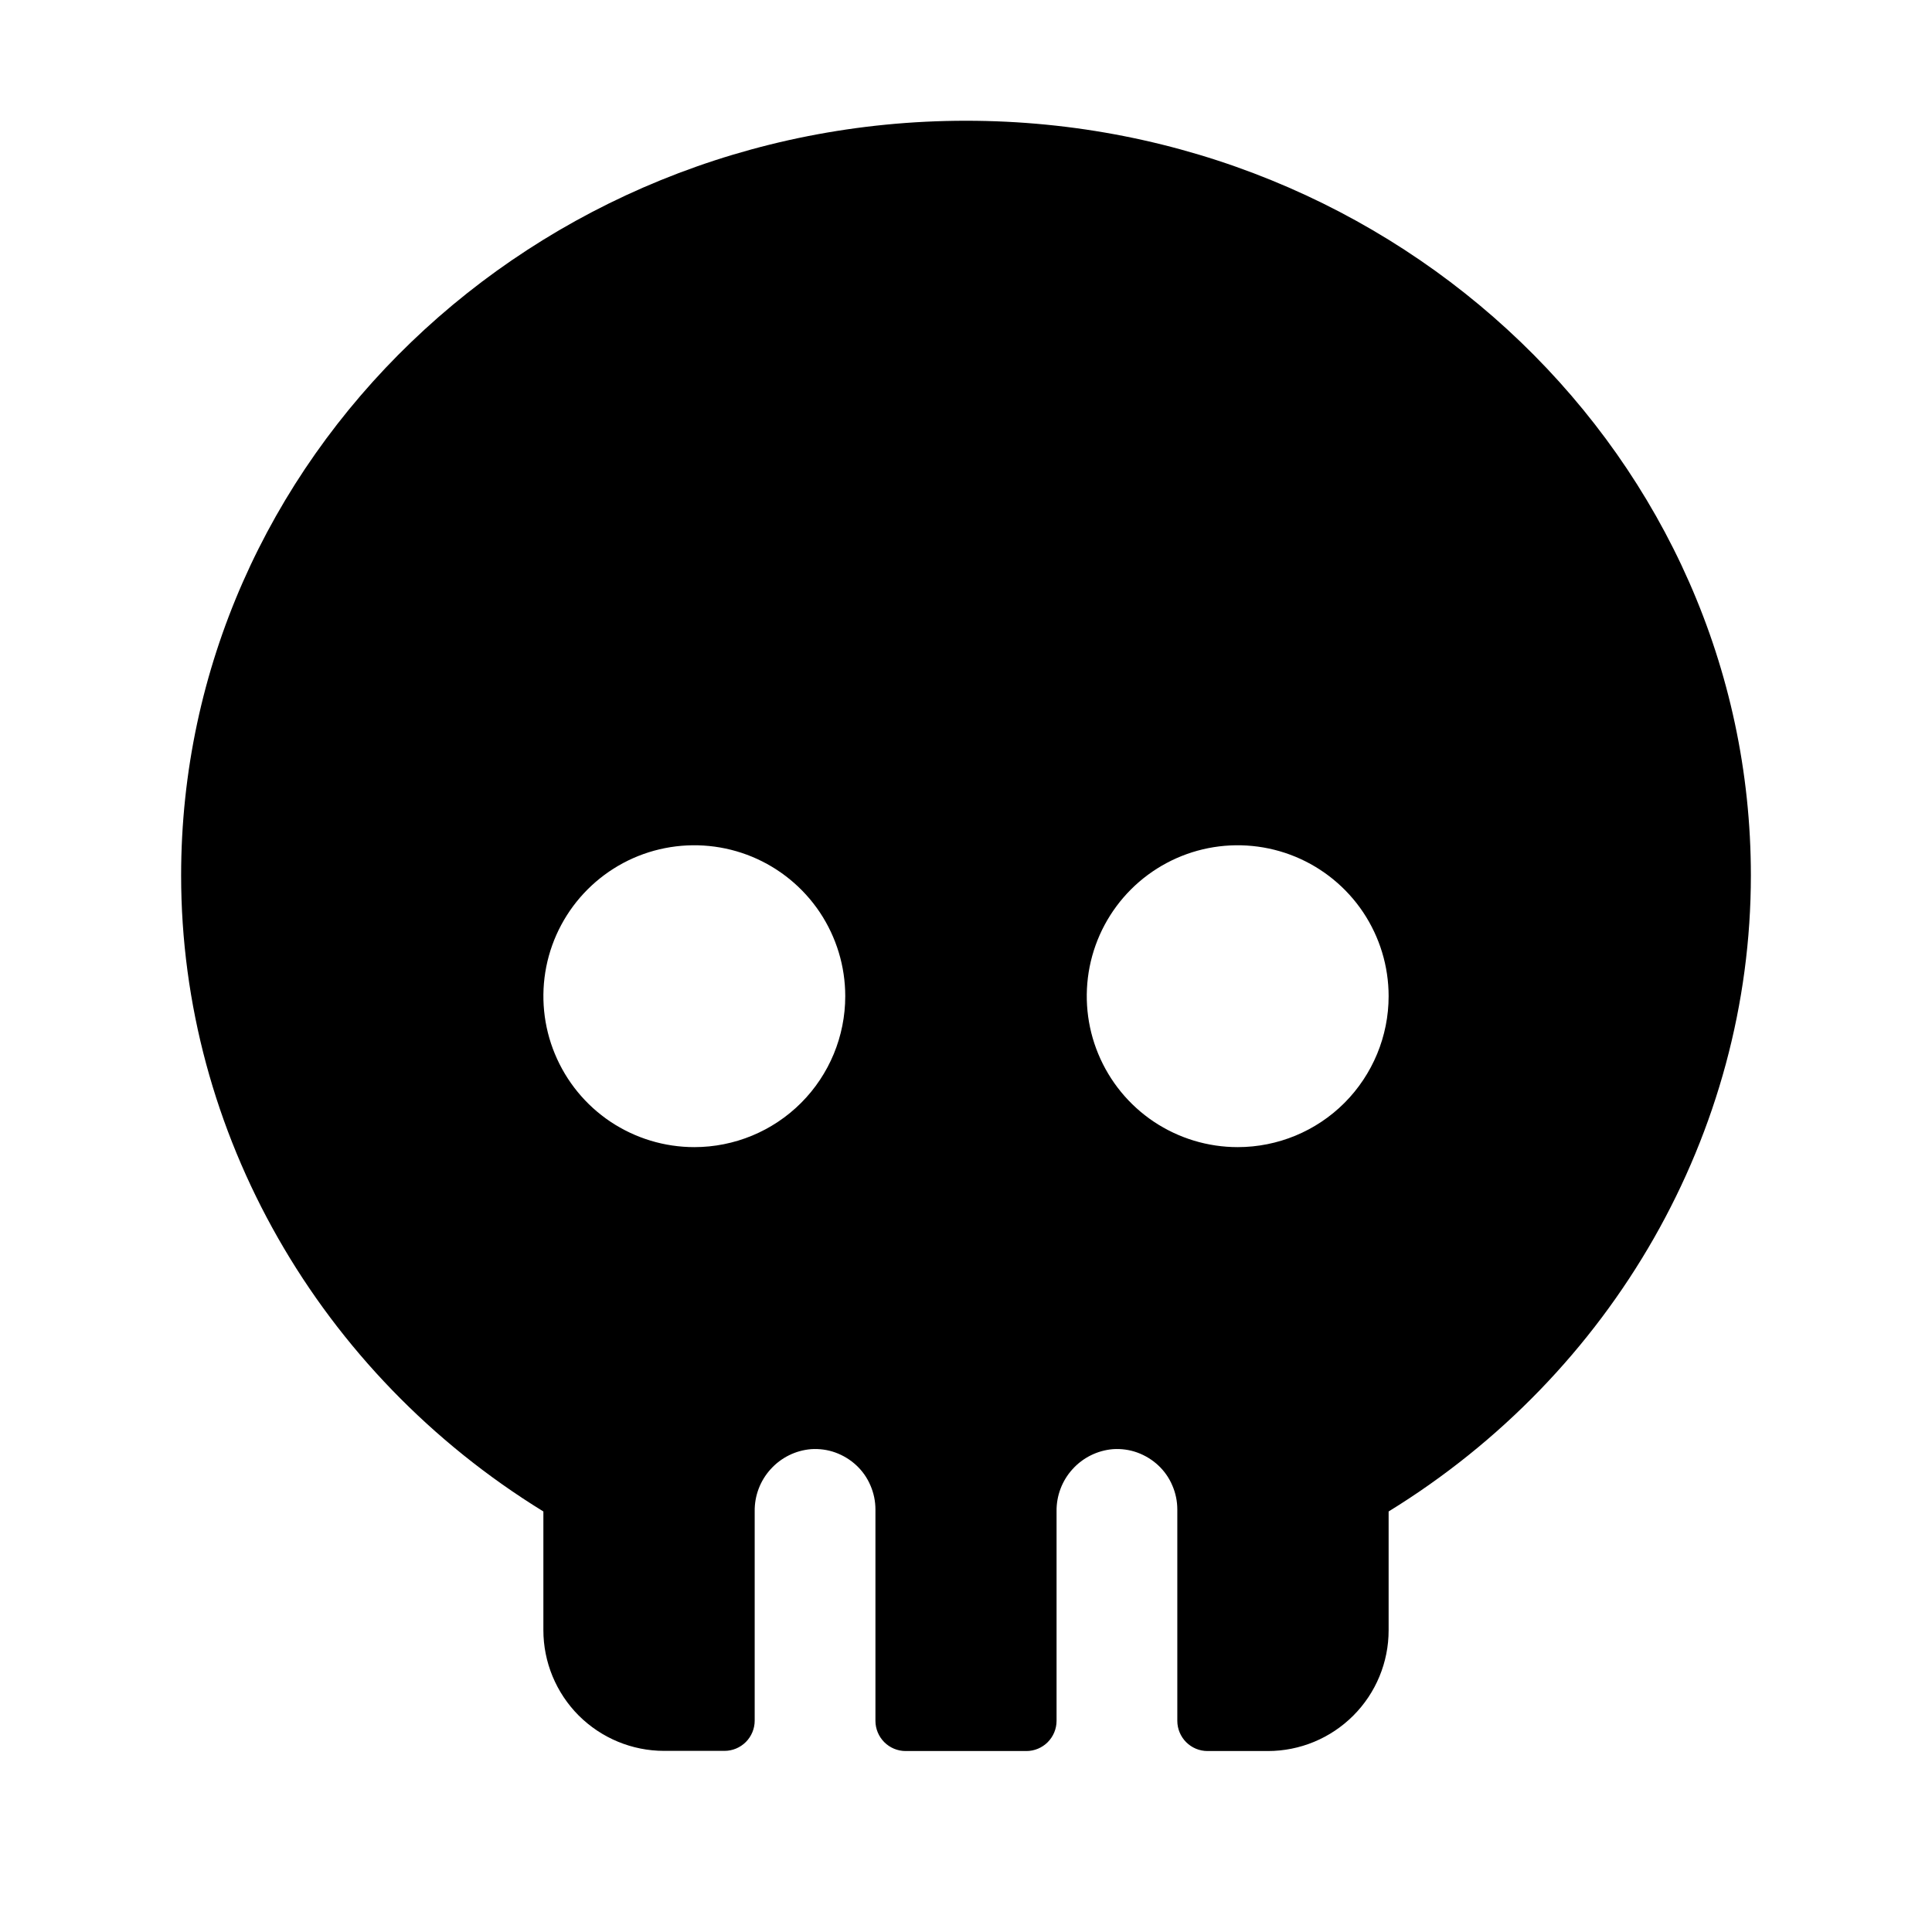 <svg width="24" height="24" viewBox="0 0 24 24" fill="none" xmlns="http://www.w3.org/2000/svg">
<path d="M12 1.5C6.623 1.5 2.25 5.706 2.25 10.875C2.25 14.072 3.963 17.062 6.75 18.776V20.25C6.75 20.648 6.908 21.029 7.189 21.311C7.471 21.592 7.852 21.75 8.25 21.75H9C9.099 21.75 9.195 21.71 9.265 21.64C9.335 21.57 9.375 21.474 9.375 21.375V18.775C9.372 18.582 9.443 18.394 9.573 18.251C9.703 18.107 9.882 18.018 10.075 18.002C10.178 17.995 10.281 18.009 10.378 18.044C10.474 18.079 10.563 18.133 10.638 18.203C10.713 18.273 10.773 18.358 10.813 18.453C10.854 18.547 10.875 18.649 10.875 18.752V21.377C10.875 21.476 10.915 21.572 10.985 21.642C11.055 21.712 11.15 21.752 11.25 21.752H12.75C12.85 21.752 12.945 21.712 13.015 21.642C13.085 21.572 13.125 21.476 13.125 21.377V18.775C13.122 18.582 13.193 18.394 13.323 18.251C13.453 18.107 13.633 18.018 13.825 18.002C13.928 17.995 14.031 18.009 14.128 18.044C14.224 18.079 14.313 18.133 14.388 18.203C14.463 18.273 14.523 18.358 14.563 18.453C14.604 18.547 14.625 18.649 14.625 18.752V21.377C14.625 21.476 14.665 21.572 14.735 21.642C14.805 21.712 14.9 21.752 15 21.752H15.75C16.148 21.752 16.529 21.594 16.811 21.312C17.092 21.031 17.25 20.65 17.25 20.252V18.776C20.037 17.062 21.75 14.072 21.75 10.875C21.75 5.706 17.377 1.5 12 1.5ZM8.625 14.25C8.254 14.25 7.892 14.14 7.583 13.934C7.275 13.728 7.035 13.435 6.893 13.092C6.751 12.75 6.714 12.373 6.786 12.009C6.858 11.646 7.037 11.311 7.299 11.049C7.561 10.787 7.895 10.608 8.259 10.536C8.623 10.464 9 10.501 9.343 10.643C9.685 10.785 9.978 11.025 10.184 11.333C10.39 11.642 10.5 12.004 10.5 12.375C10.5 12.872 10.303 13.349 9.951 13.701C9.599 14.053 9.122 14.25 8.625 14.25ZM15.375 14.25C15.004 14.25 14.642 14.14 14.333 13.934C14.025 13.728 13.785 13.435 13.643 13.092C13.501 12.75 13.464 12.373 13.536 12.009C13.608 11.646 13.787 11.311 14.049 11.049C14.311 10.787 14.646 10.608 15.009 10.536C15.373 10.464 15.75 10.501 16.093 10.643C16.435 10.785 16.728 11.025 16.934 11.333C17.14 11.642 17.25 12.004 17.25 12.375C17.25 12.872 17.052 13.349 16.701 13.701C16.349 14.053 15.872 14.25 15.375 14.25Z" fill="black"/>
</svg>

